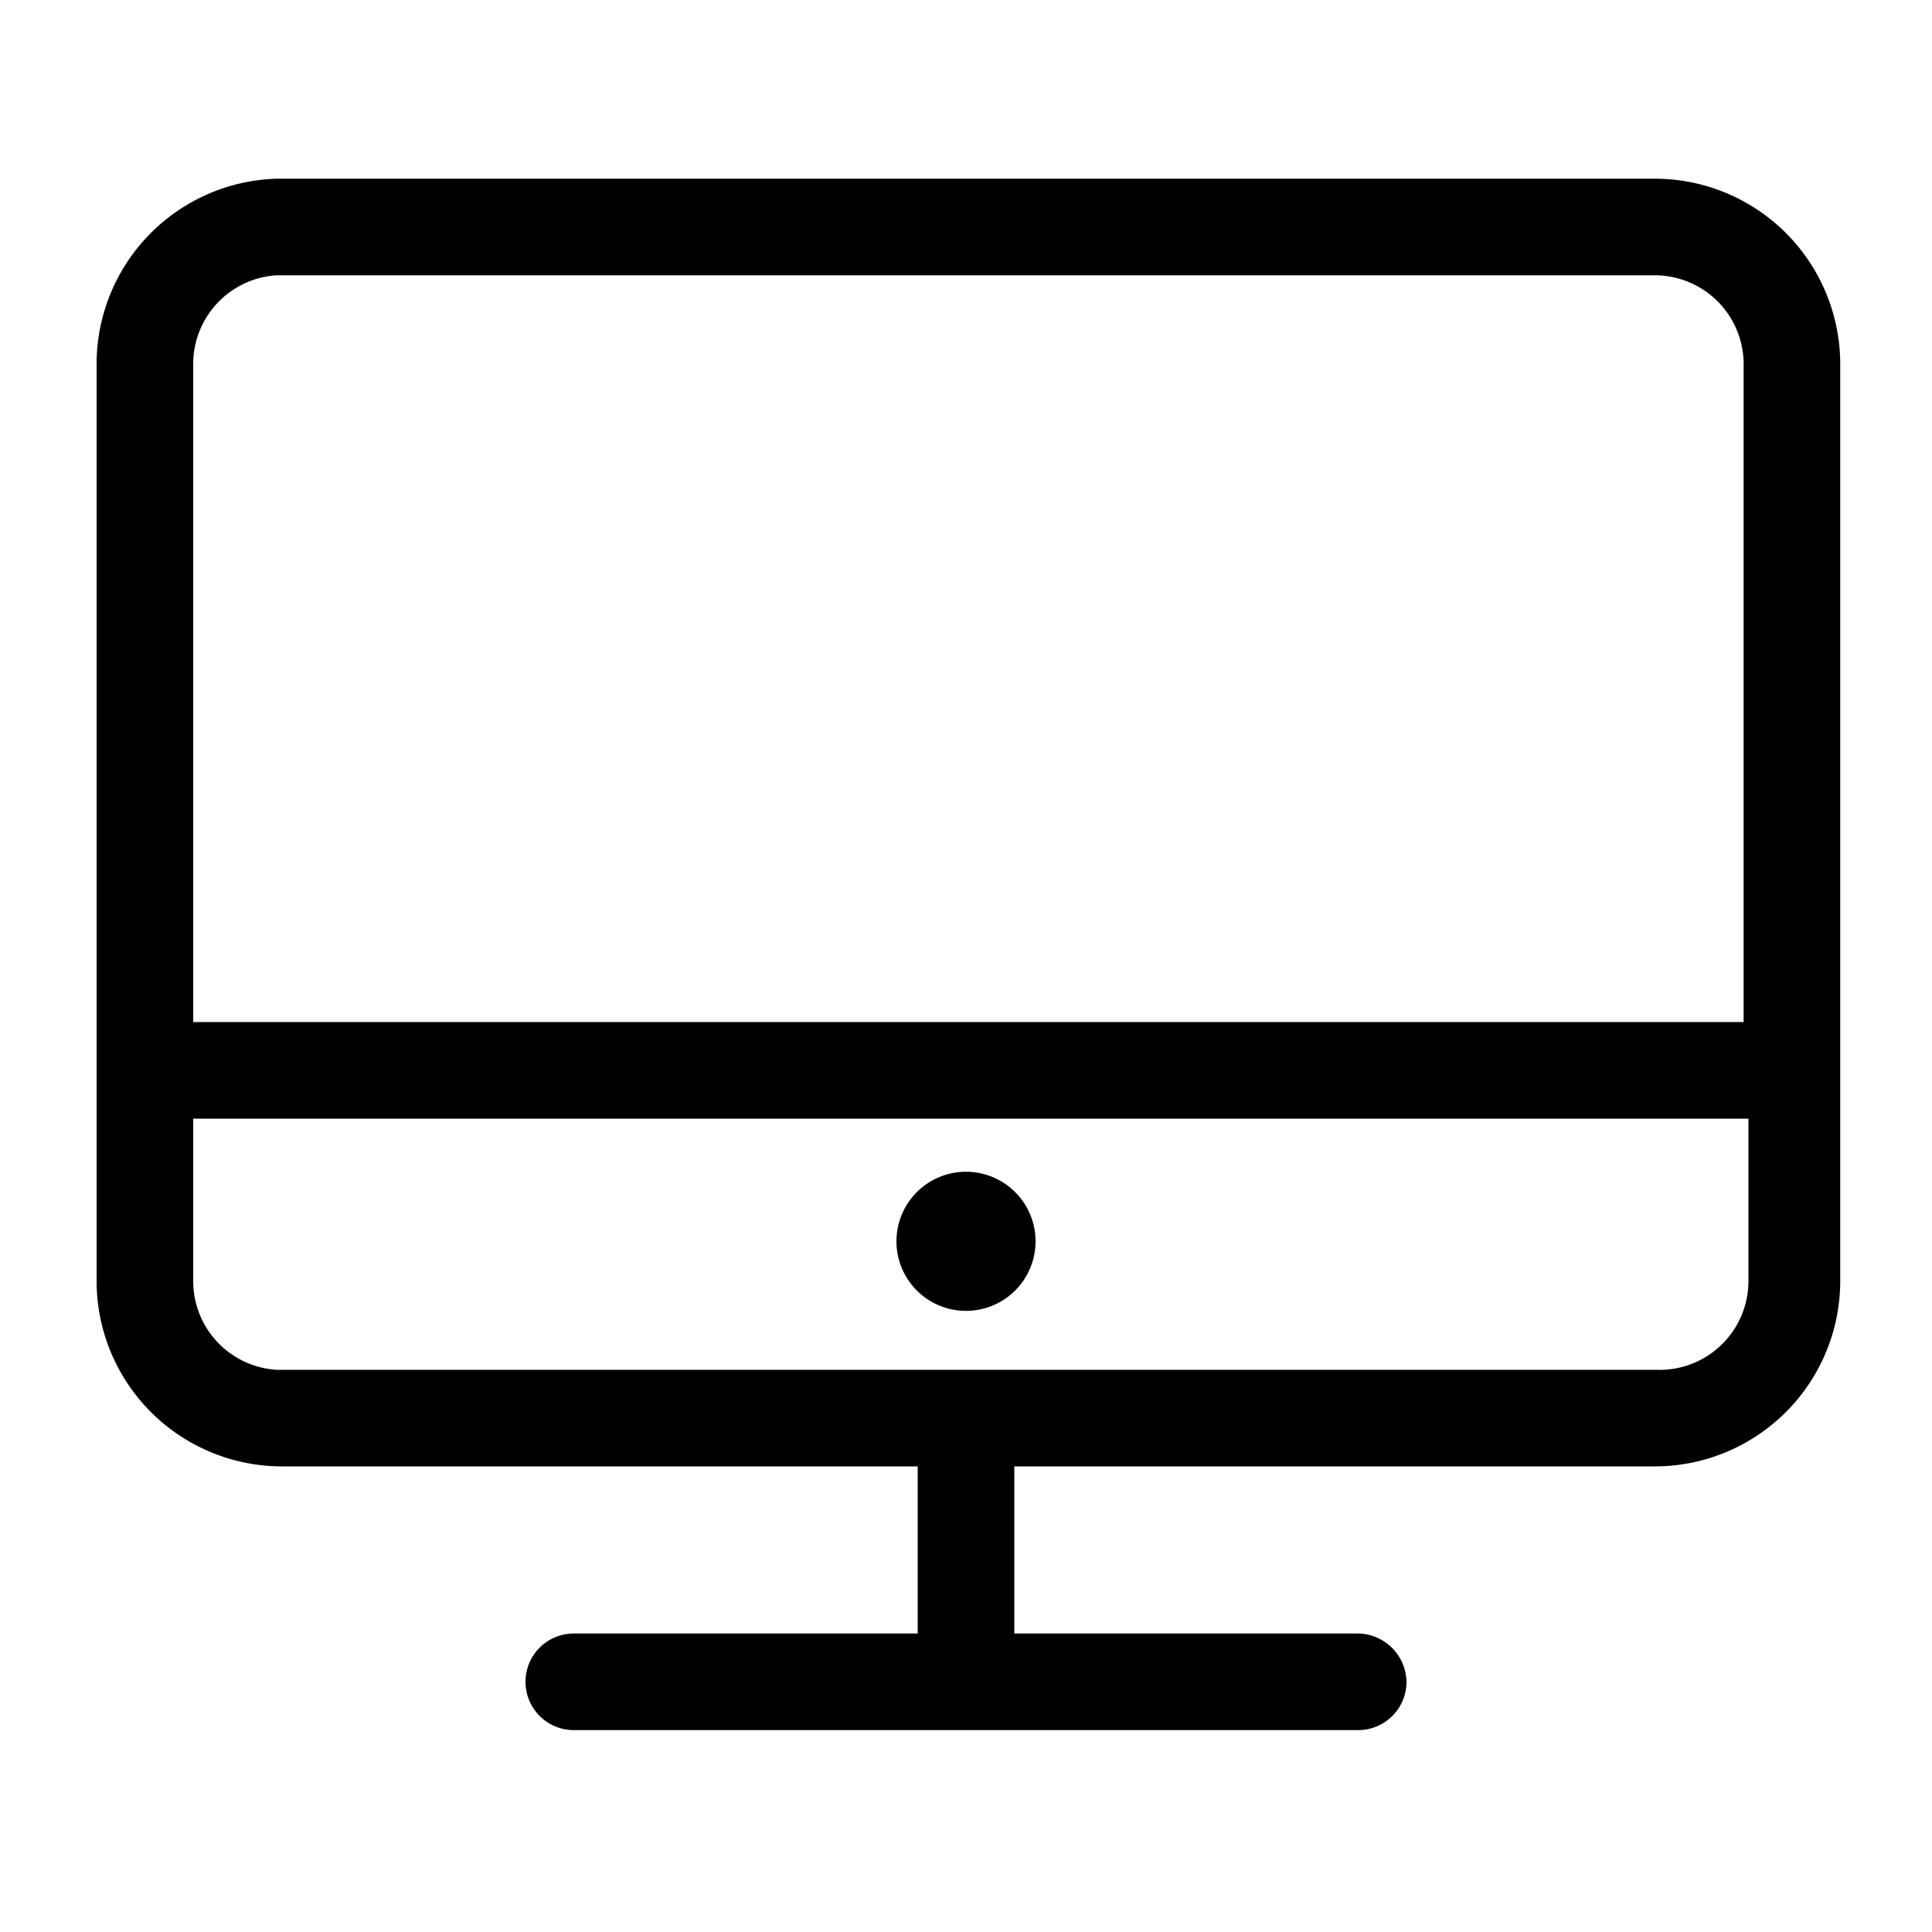 <svg id="레이어_1" data-name="레이어 1" xmlns="http://www.w3.org/2000/svg" viewBox="0 0 20 20"><title>icon</title><path d="M17.14,1.85H2.86A1.92,1.92,0,0,0,1,3.77v9.49a1.92,1.92,0,0,0,1.91,1.92H9.5v1.73H5.94a.5.5,0,0,0-.5.5.5.5,0,0,0,.5.5h8.12a.5.5,0,0,0,.5-.5.51.51,0,0,0-.5-.5H10.5V15.18h6.64a1.92,1.92,0,0,0,1.91-1.92V3.77A1.92,1.92,0,0,0,17.14,1.85Zm-14.28,1H17.14a.92.92,0,0,1,.91.92v6.81H2V3.77A.92.92,0,0,1,2.86,2.85ZM17.14,14.18H2.86A.92.92,0,0,1,2,13.26V11.58h16.1v1.68A.92.92,0,0,1,17.14,14.18Z"/><path d="M10,12.13a.72.72,0,0,0-.72.72.72.72,0,1,0,1.44,0A.72.72,0,0,0,10,12.13Z"/></svg>